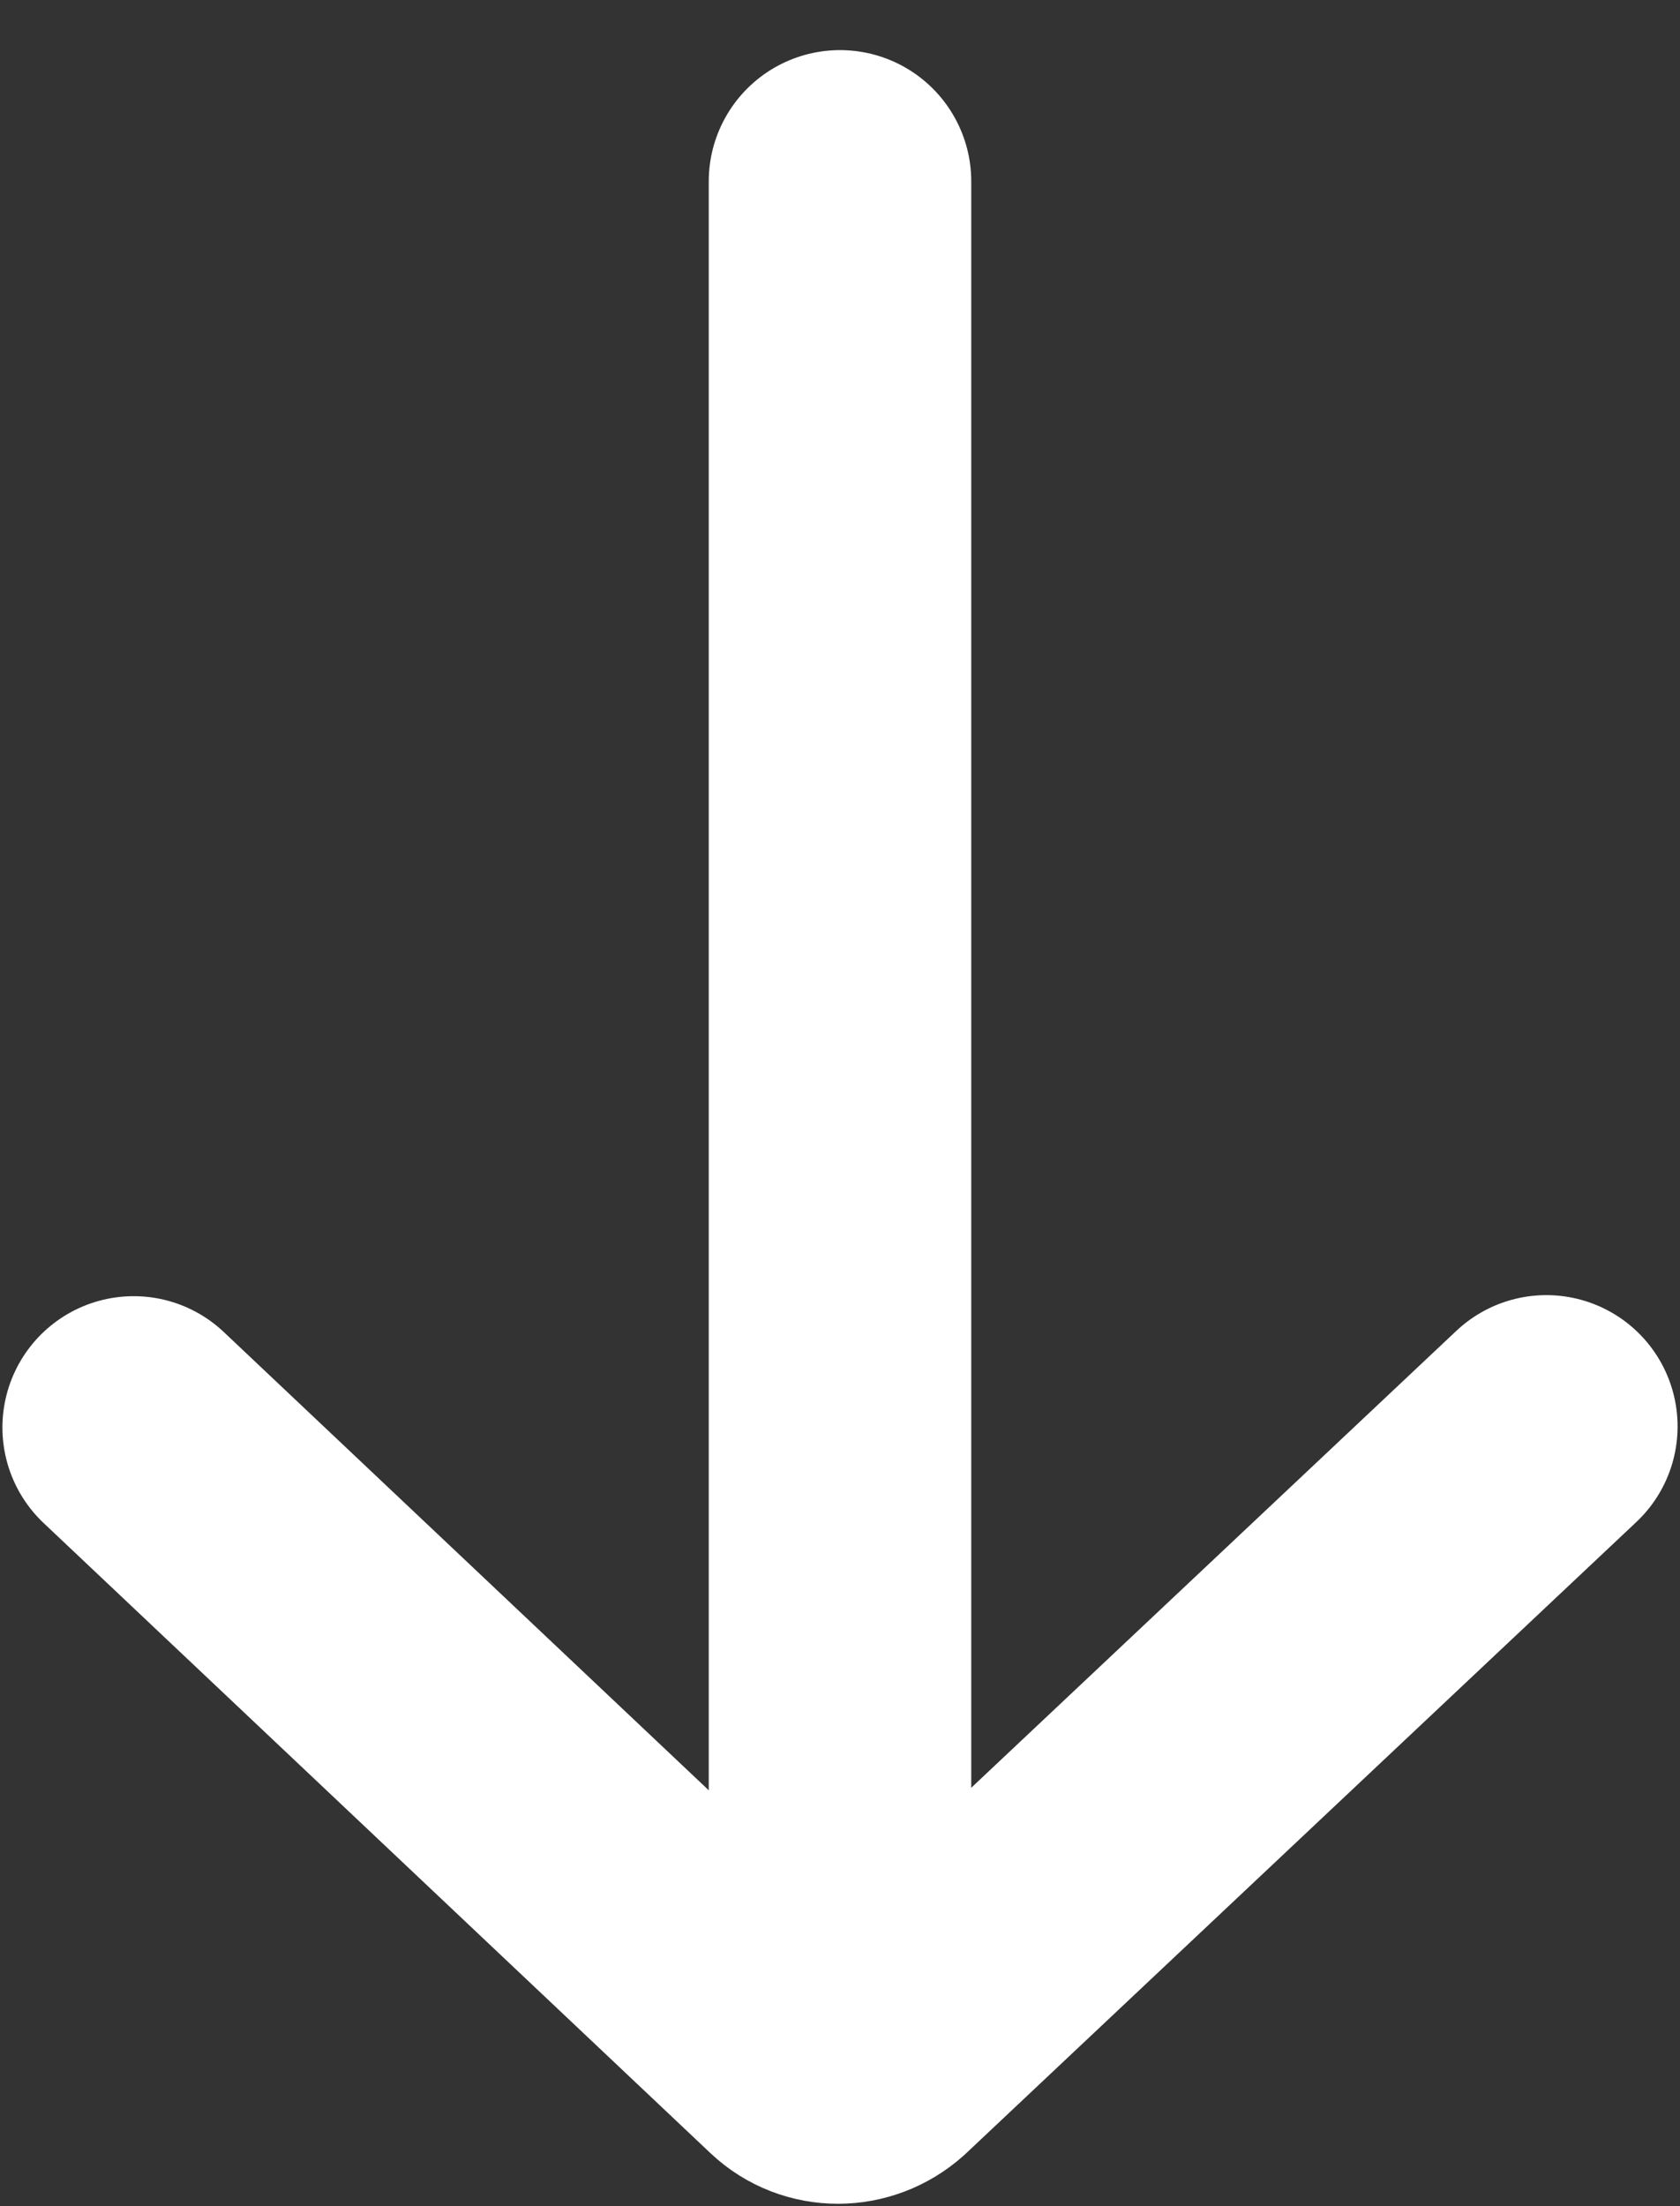 <svg width="16" height="21" viewBox="0 0 16 21" fill="none" xmlns="http://www.w3.org/2000/svg">
<rect x="0" y="0" width="16" height="21" fill="#333333" stroke="none"/>
<path d="M1.273 13.588L7.625 19.587C7.823 19.774 8.135 19.774 8.344 19.587L14.727 13.578" stroke="white" stroke-width="2.5" stroke-miterlimit="10" stroke-linecap="round" stroke-linejoin="round"/>
<path d="M8 18.39L8 1.727" stroke="white" stroke-width="2.5" stroke-miterlimit="10" stroke-linecap="round" stroke-linejoin="round"/>
</svg>
